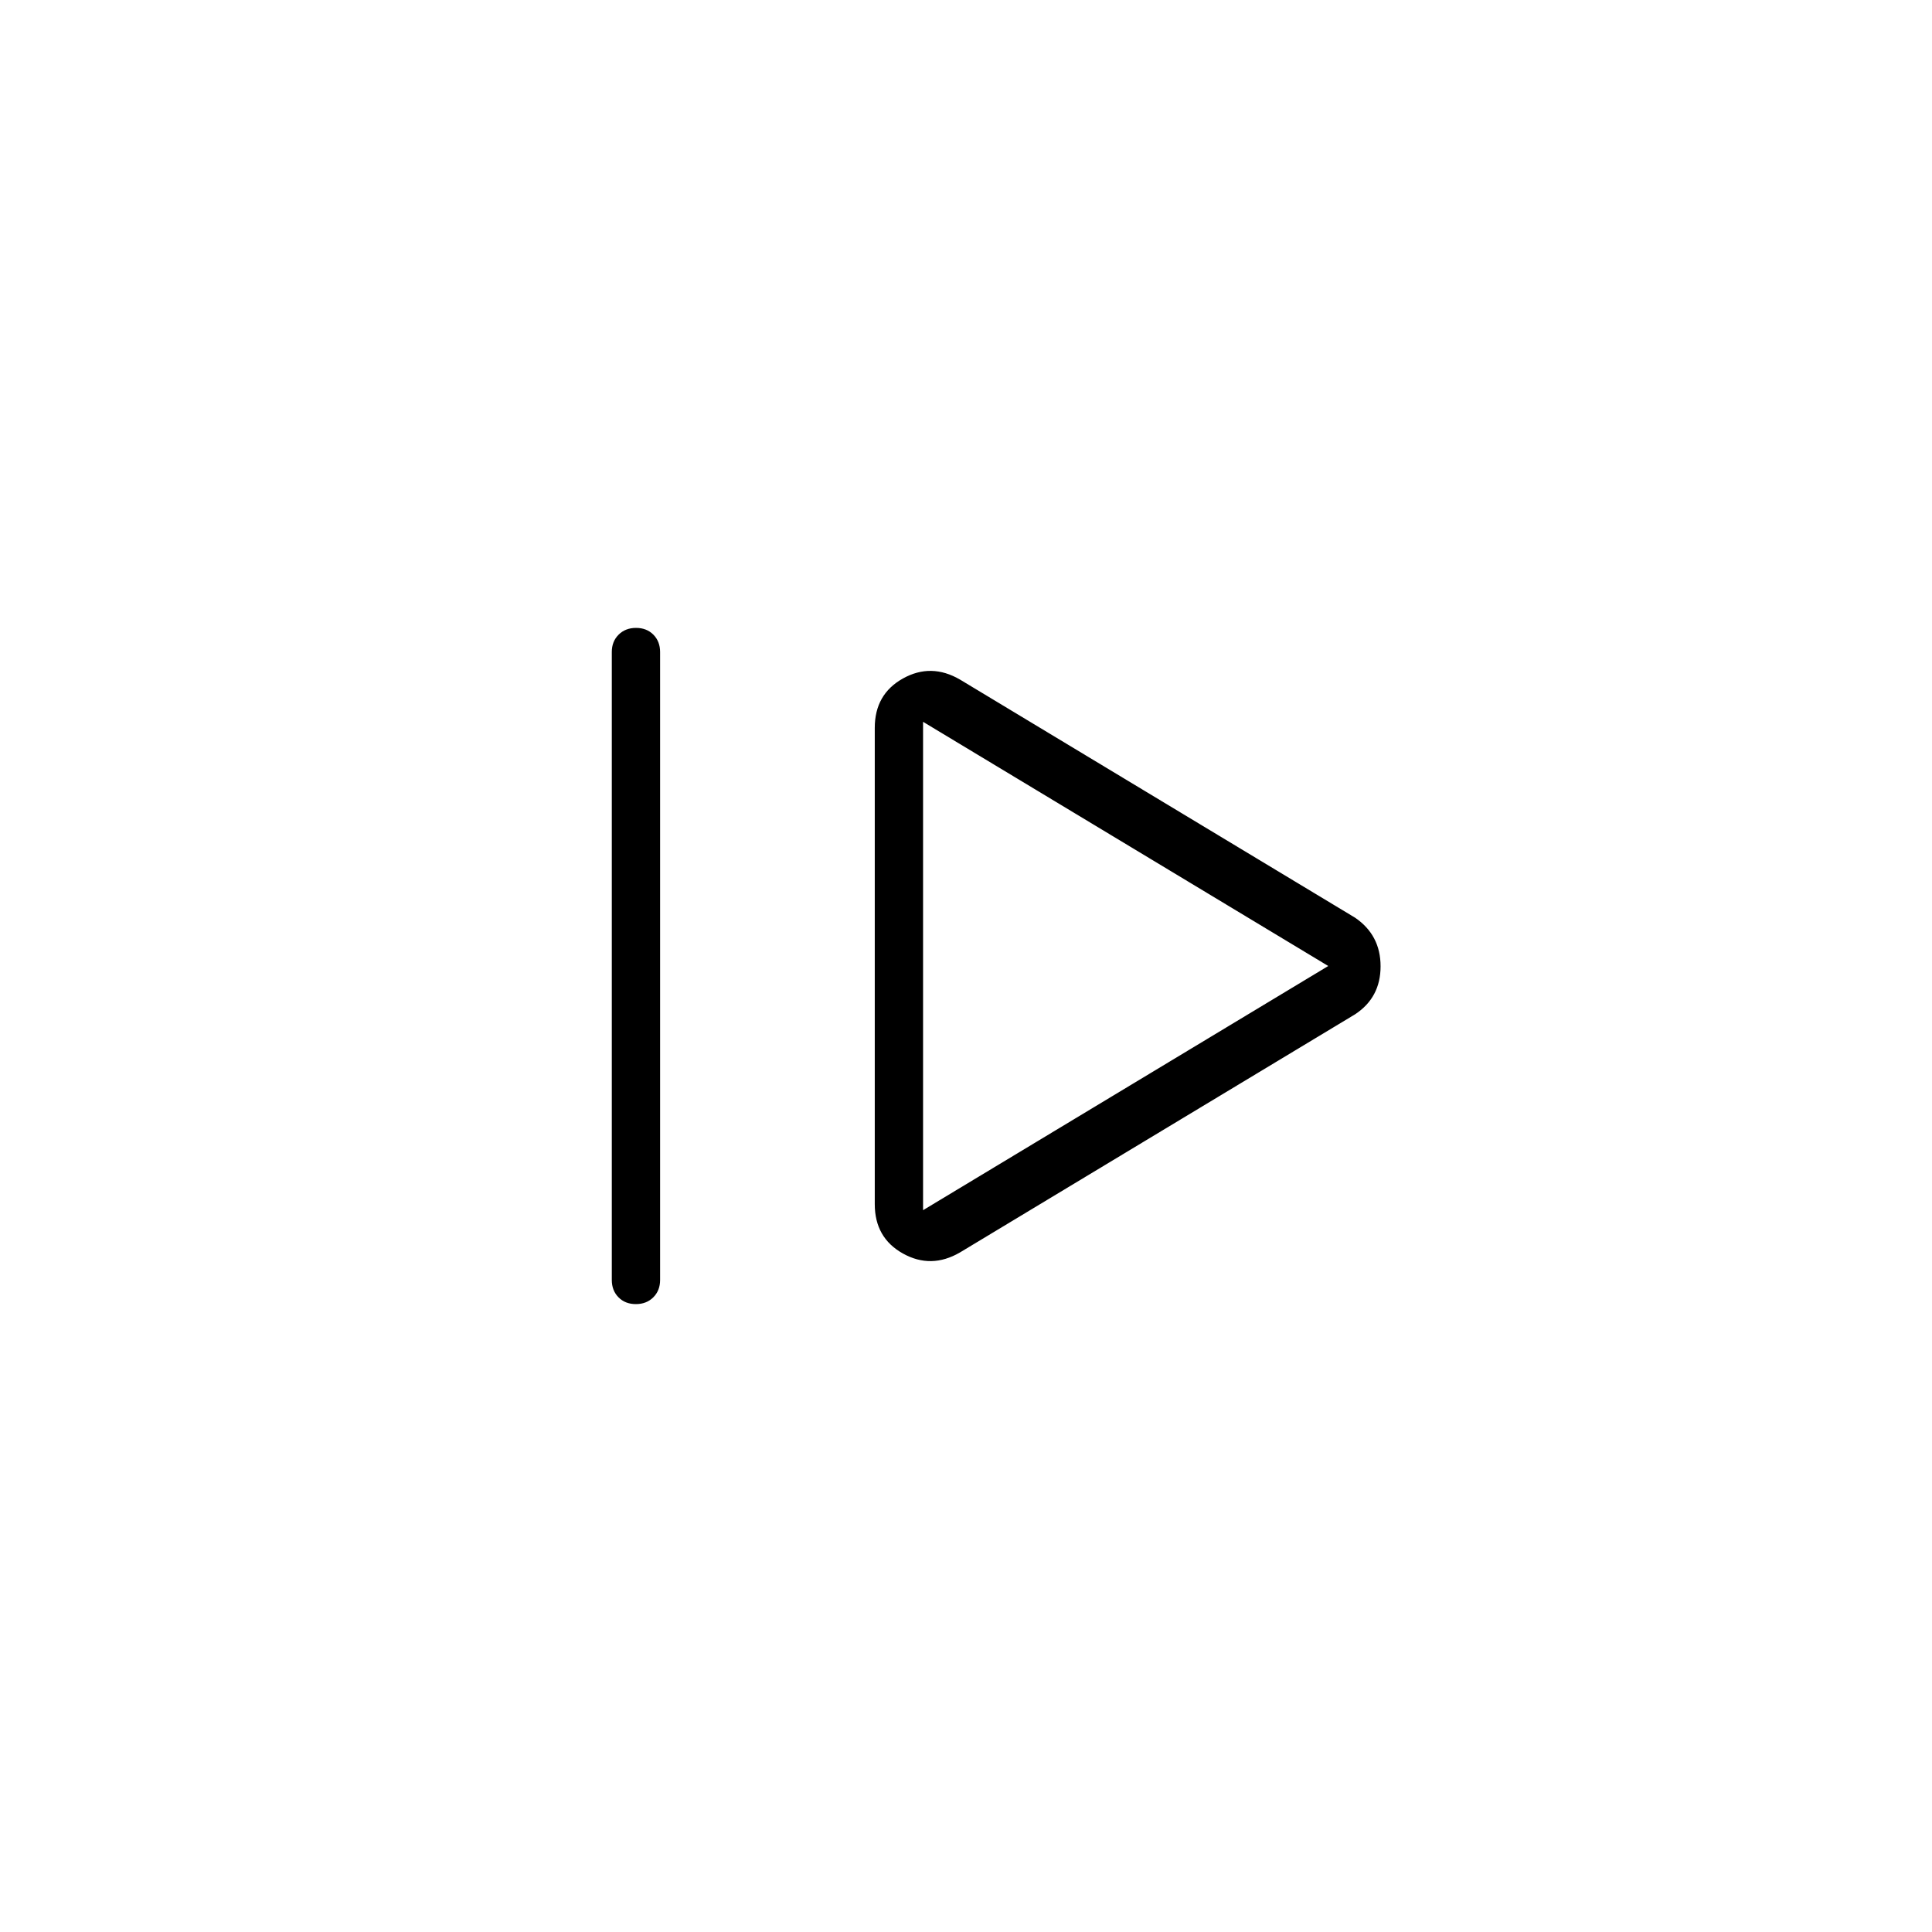 <svg xmlns="http://www.w3.org/2000/svg" height="40" viewBox="0 96 960 960" width="40"><path d="M304 732V420q0-5.267 3.38-8.633 3.38-3.367 8.667-3.367 5.286 0 8.62 3.367Q328 414.733 328 420v312q0 5.267-3.38 8.633-3.38 3.367-8.667 3.367-5.286 0-8.62-3.367Q304 737.267 304 732Zm173-13.667q-14.333 8.334-28.333.532-14-7.801-14-24.532V457.667q0-16.731 14-24.532 14-7.802 28.333.532L673.333 552Q686 560.643 686 576.155T673.333 600L477 718.333Zm-18.333-21L660 576 458.667 454.667v242.666Zm0-121.333Z"/></svg>
